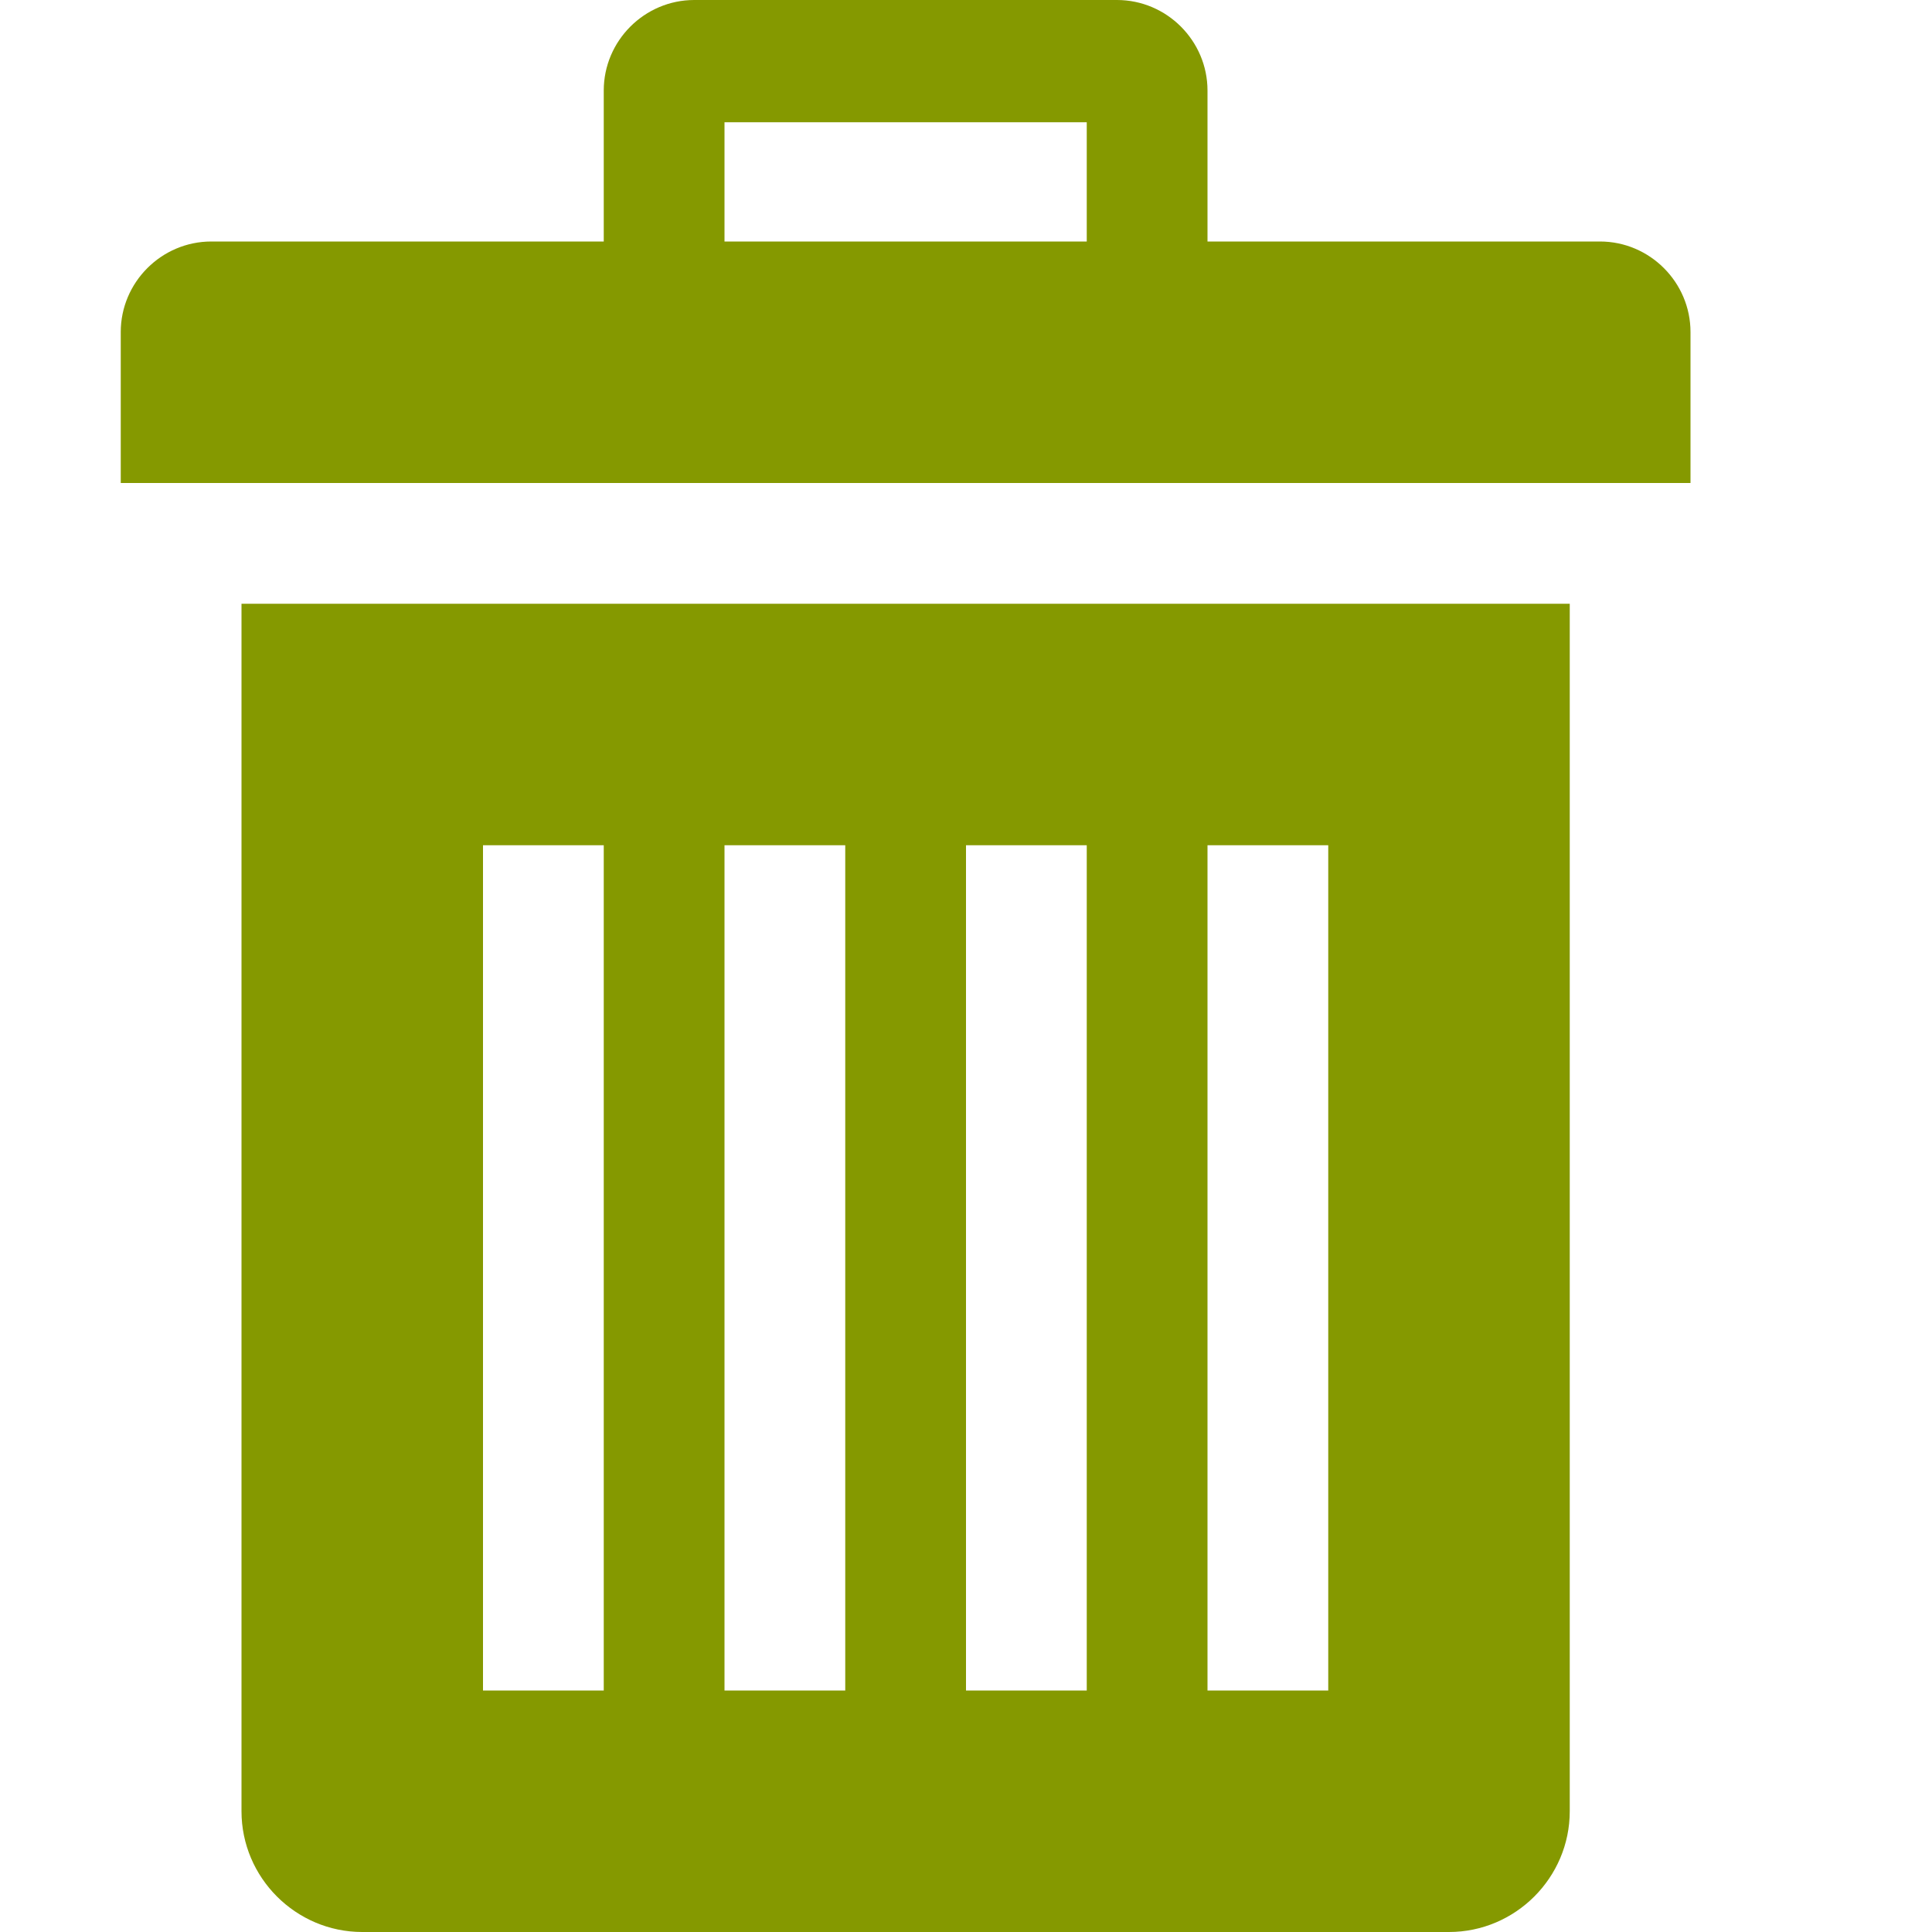 <!DOCTYPE svg PUBLIC "-//W3C//DTD SVG 1.1//EN" "http://www.w3.org/Graphics/SVG/1.1/DTD/svg11.dtd">
<svg xmlns="http://www.w3.org/2000/svg" xmlns:xlink="http://www.w3.org/1999/xlink" version="1.1" width="64px" height="64px" viewBox="0 0 64 64">
<path d="M8 20v40c0 2.2 1.8 4 4 4h36c2.2 0 4-1.8 4-4v-40h-44zM20 56h-4v-28h4v28zM28 56h-4v-28h4v28zM36 56h-4v-28h4v28zM44 56h-4v-28h4v28z" fill="#859900"/>
<path d="M53 8h-13v-5c0-1.65-1.35-3-3-3h-14c-1.65 0-3 1.35-3 3v5h-13c-1.65 0-3 1.35-3 3v5h52v-5c0-1.65-1.35-3-3-3zM36 8h-12v-3.95h12v3.95z" fill="#859900"/>
</svg>